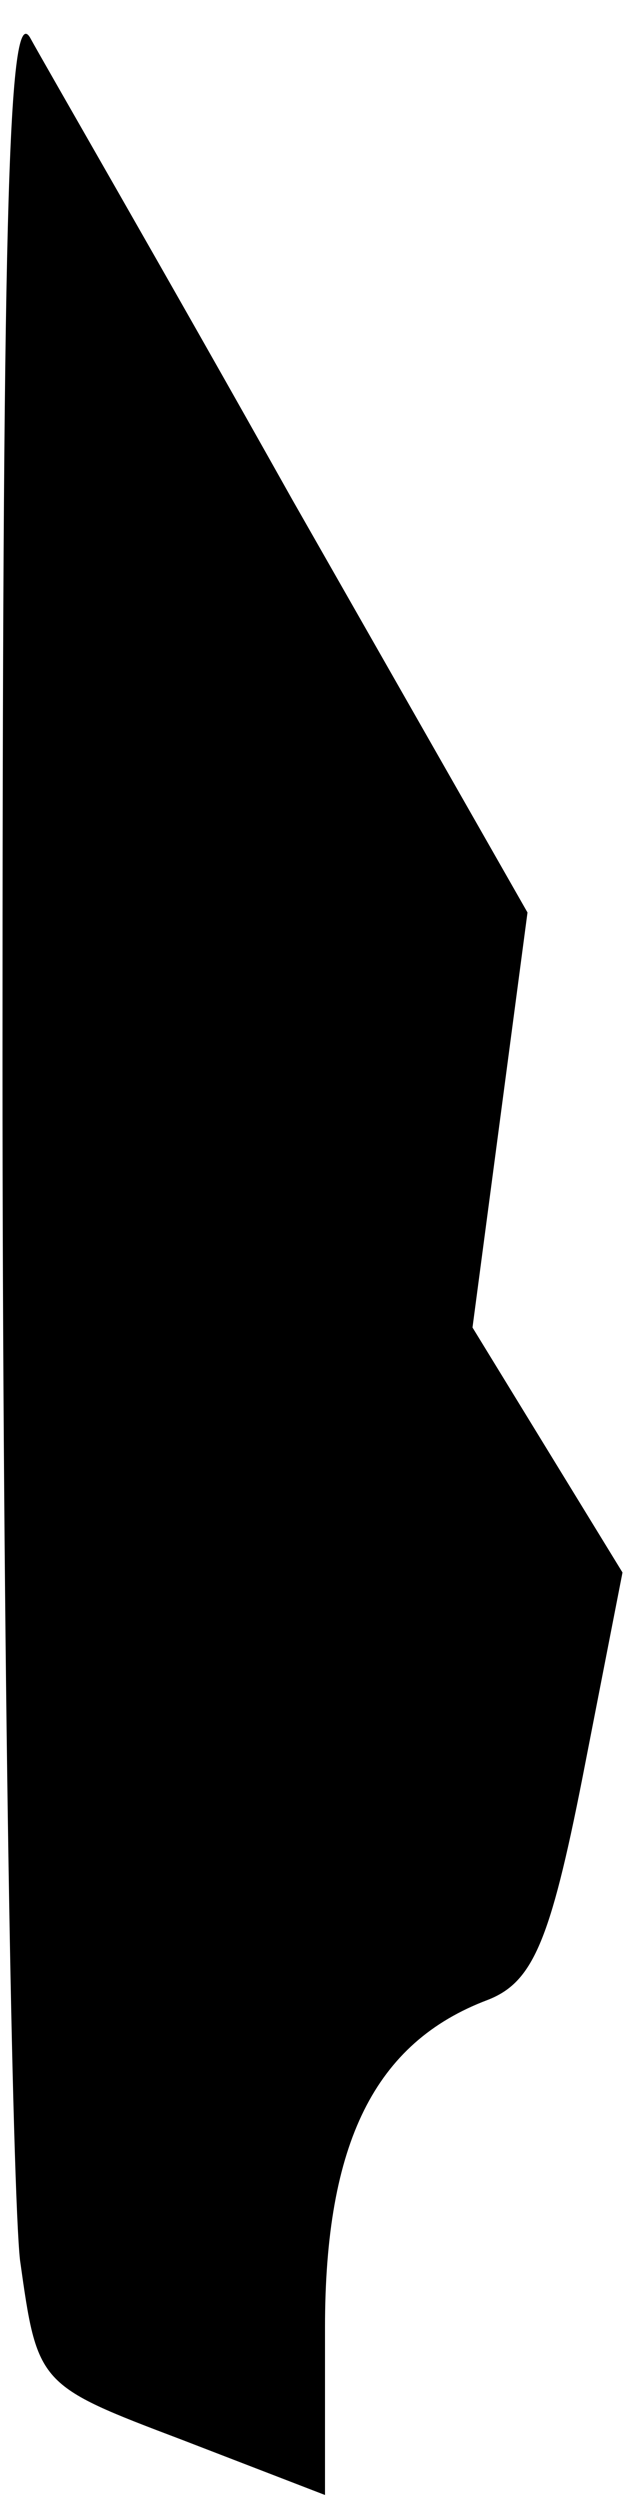 <?xml version="1.0" standalone="no"?>
<!DOCTYPE svg PUBLIC "-//W3C//DTD SVG 20010904//EN"
 "http://www.w3.org/TR/2001/REC-SVG-20010904/DTD/svg10.dtd">
<svg version="1.0" xmlns="http://www.w3.org/2000/svg"
 width="25pt" height="100pt" viewBox="0 0 25 100"
 preserveAspectRatio="xMidYMid meet">
<g transform="translate(0,100) scale(0.1,-0.1)"
fill="#000000" stroke="none">
<path fill="#000000" stroke="none" d="M1 575 c0 -237 4 -452 7 -479 7 -50 7
-50 65 -72 l57 -22 0 67 c0 74 20 114 65 131 18 7 25 23 38 89 l16 82 -30 49
-30 49 11 83 11 83 -94 165 c-51 91 -99 174 -105 185 -9 15 -11 -81 -11 -410z"/>
</g>
</svg>
